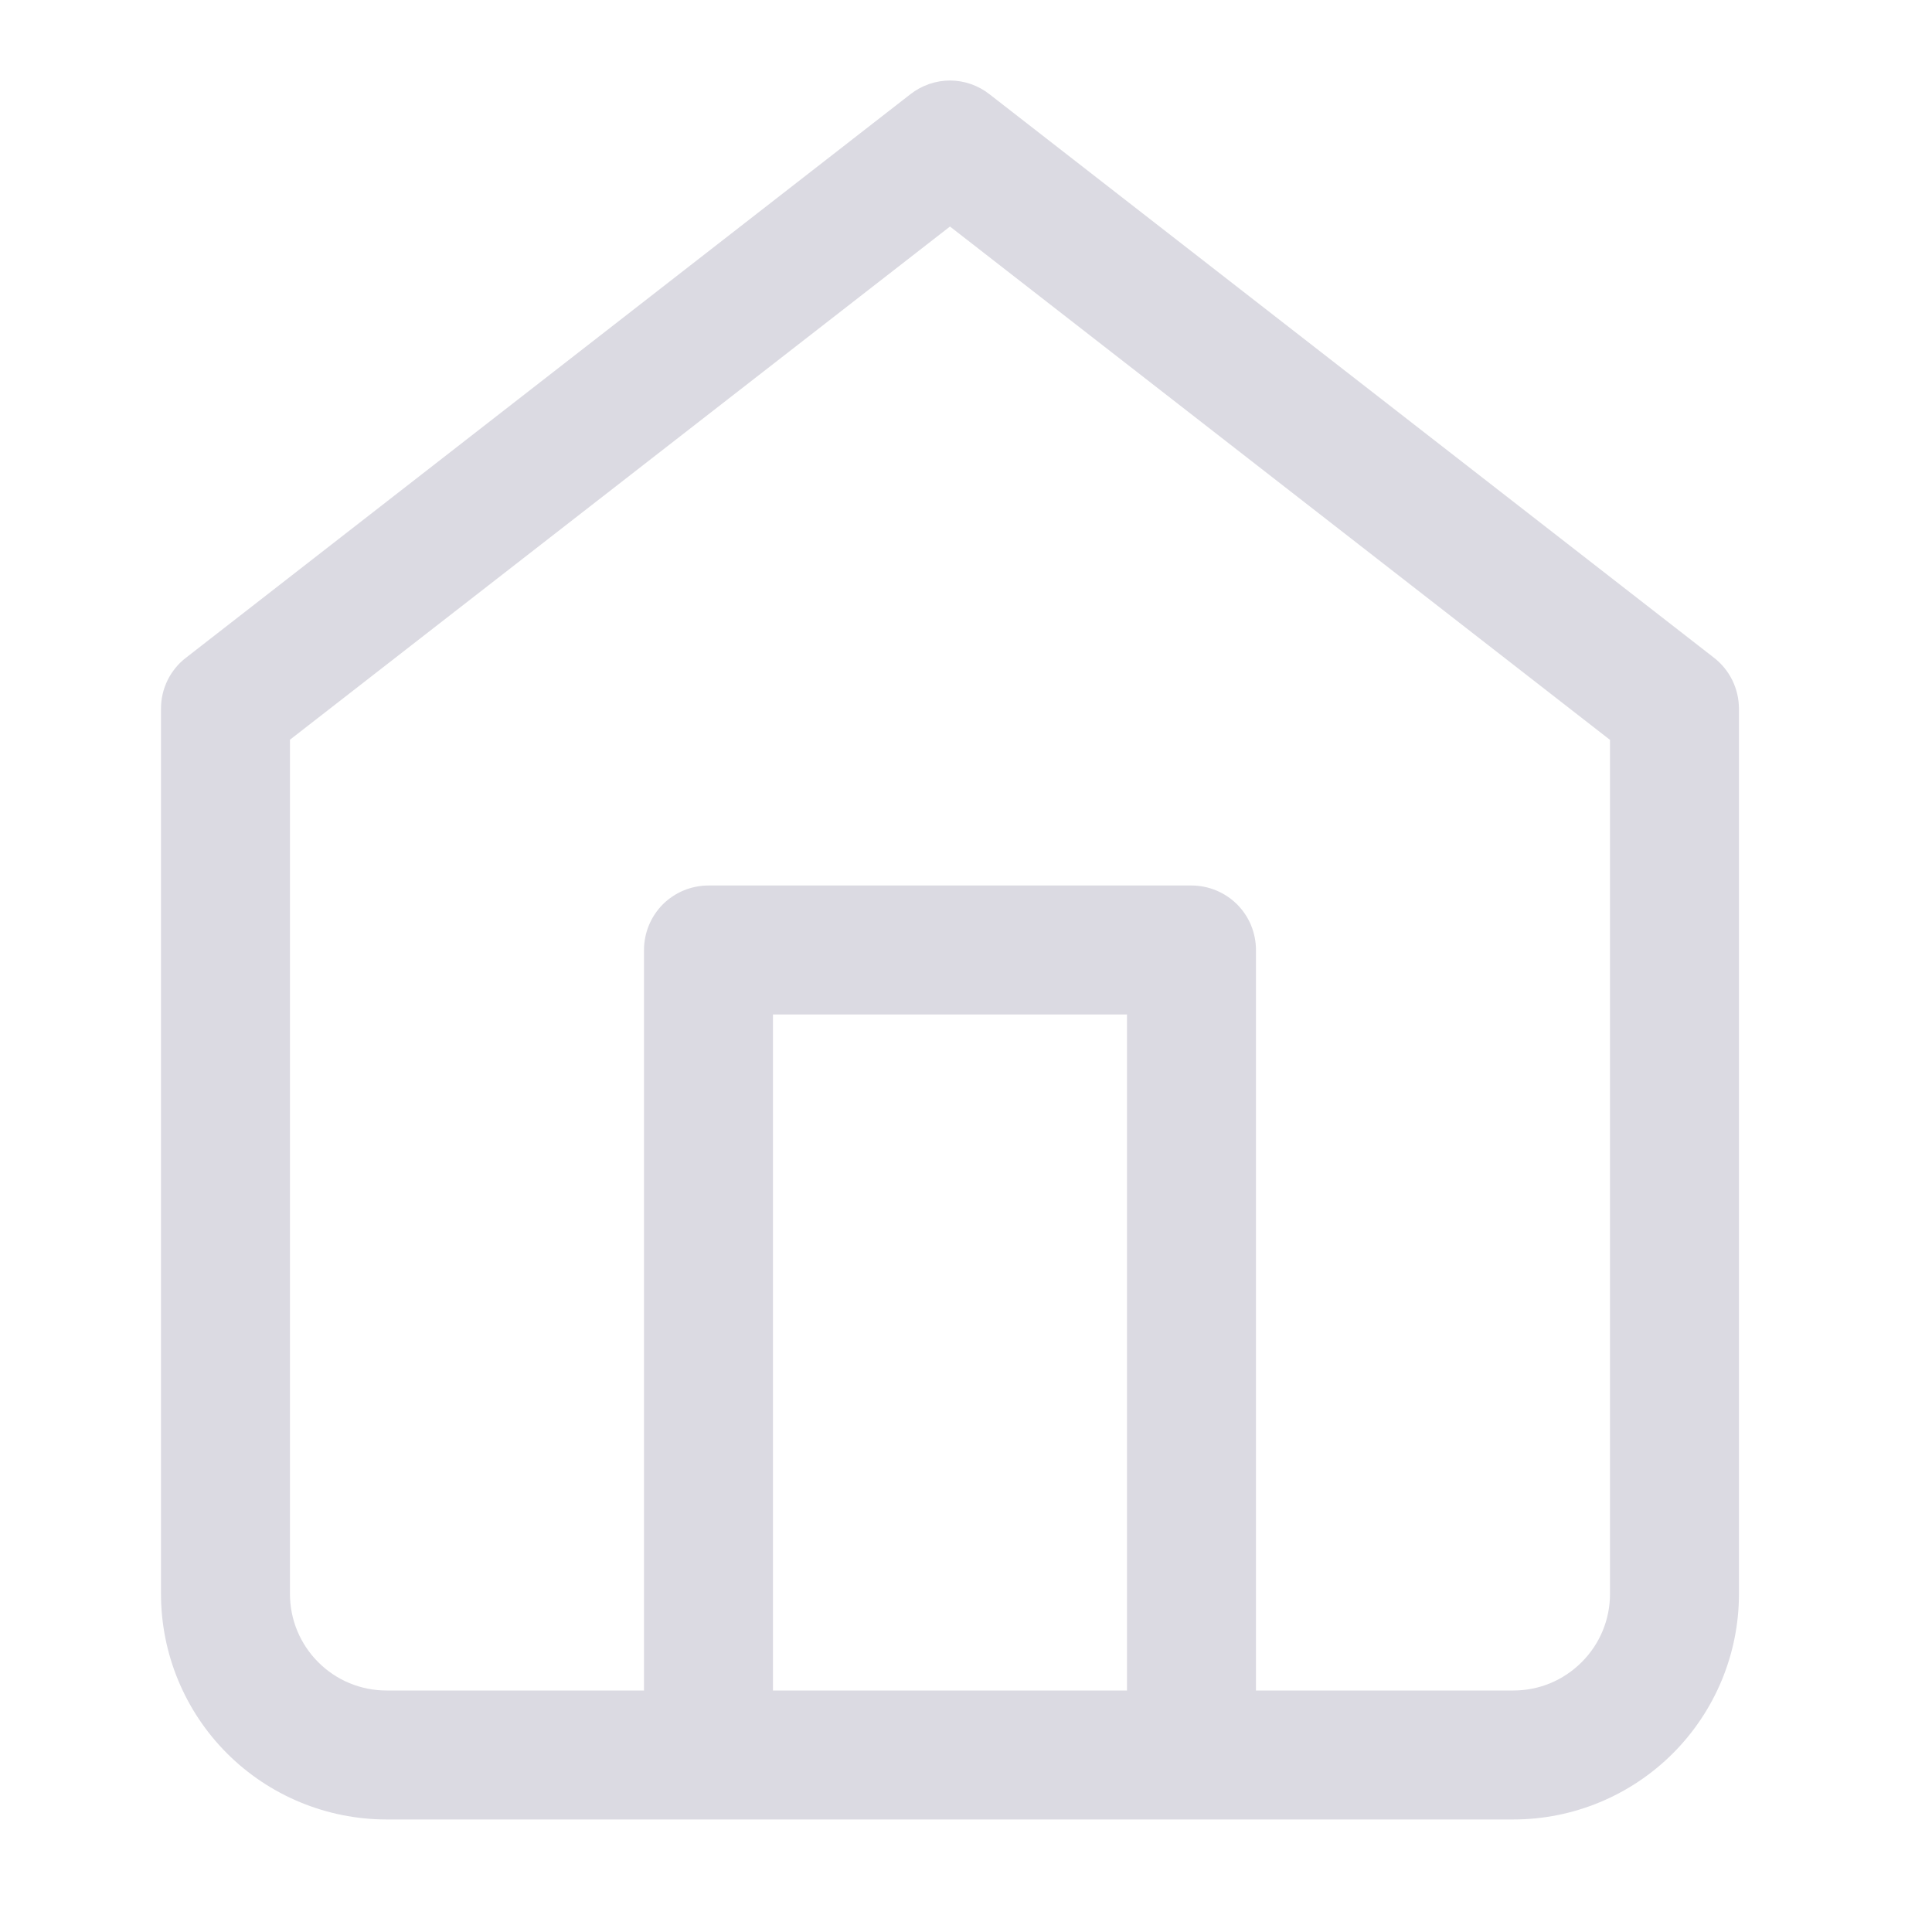 <svg viewBox="0 0 24 24" xmlns="http://www.w3.org/2000/svg">
<path d="M11.803 1C11.624 1 11.451 1.06 11.31 1.17L2.311 8.17C2.214 8.244 2.136 8.34 2.082 8.449C2.028 8.559 2 8.679 2 8.801V19.801C2 20.543 2.295 21.256 2.82 21.781C3.345 22.306 4.059 22.602 4.801 22.602H8.801H14.801H18.801C19.543 22.602 20.256 22.306 20.781 21.781C21.306 21.256 21.602 20.543 21.602 19.801V8.801C21.601 8.679 21.573 8.559 21.519 8.449C21.465 8.34 21.387 8.244 21.291 8.17L12.291 1.17C12.152 1.061 11.98 1.001 11.803 1V1ZM11.801 2.814L20 9.191V19.801C20 20.119 19.874 20.423 19.648 20.648C19.423 20.874 19.119 21 18.801 21H15.602V11.801C15.602 11.696 15.581 11.591 15.541 11.494C15.501 11.397 15.442 11.309 15.367 11.234C15.293 11.16 15.204 11.101 15.107 11.061C15.01 11.021 14.906 11 14.801 11H8.801C8.696 11 8.591 11.021 8.494 11.061C8.397 11.101 8.309 11.16 8.234 11.234C8.16 11.309 8.101 11.397 8.061 11.494C8.021 11.591 8 11.696 8 11.801V21H4.801C4.482 21 4.178 20.874 3.953 20.648C3.728 20.423 3.602 20.119 3.602 19.801V9.189L11.801 2.814ZM9.602 12.602H14V21H9.602V12.602Z" fill="#DBDAE2"/>
</svg>
